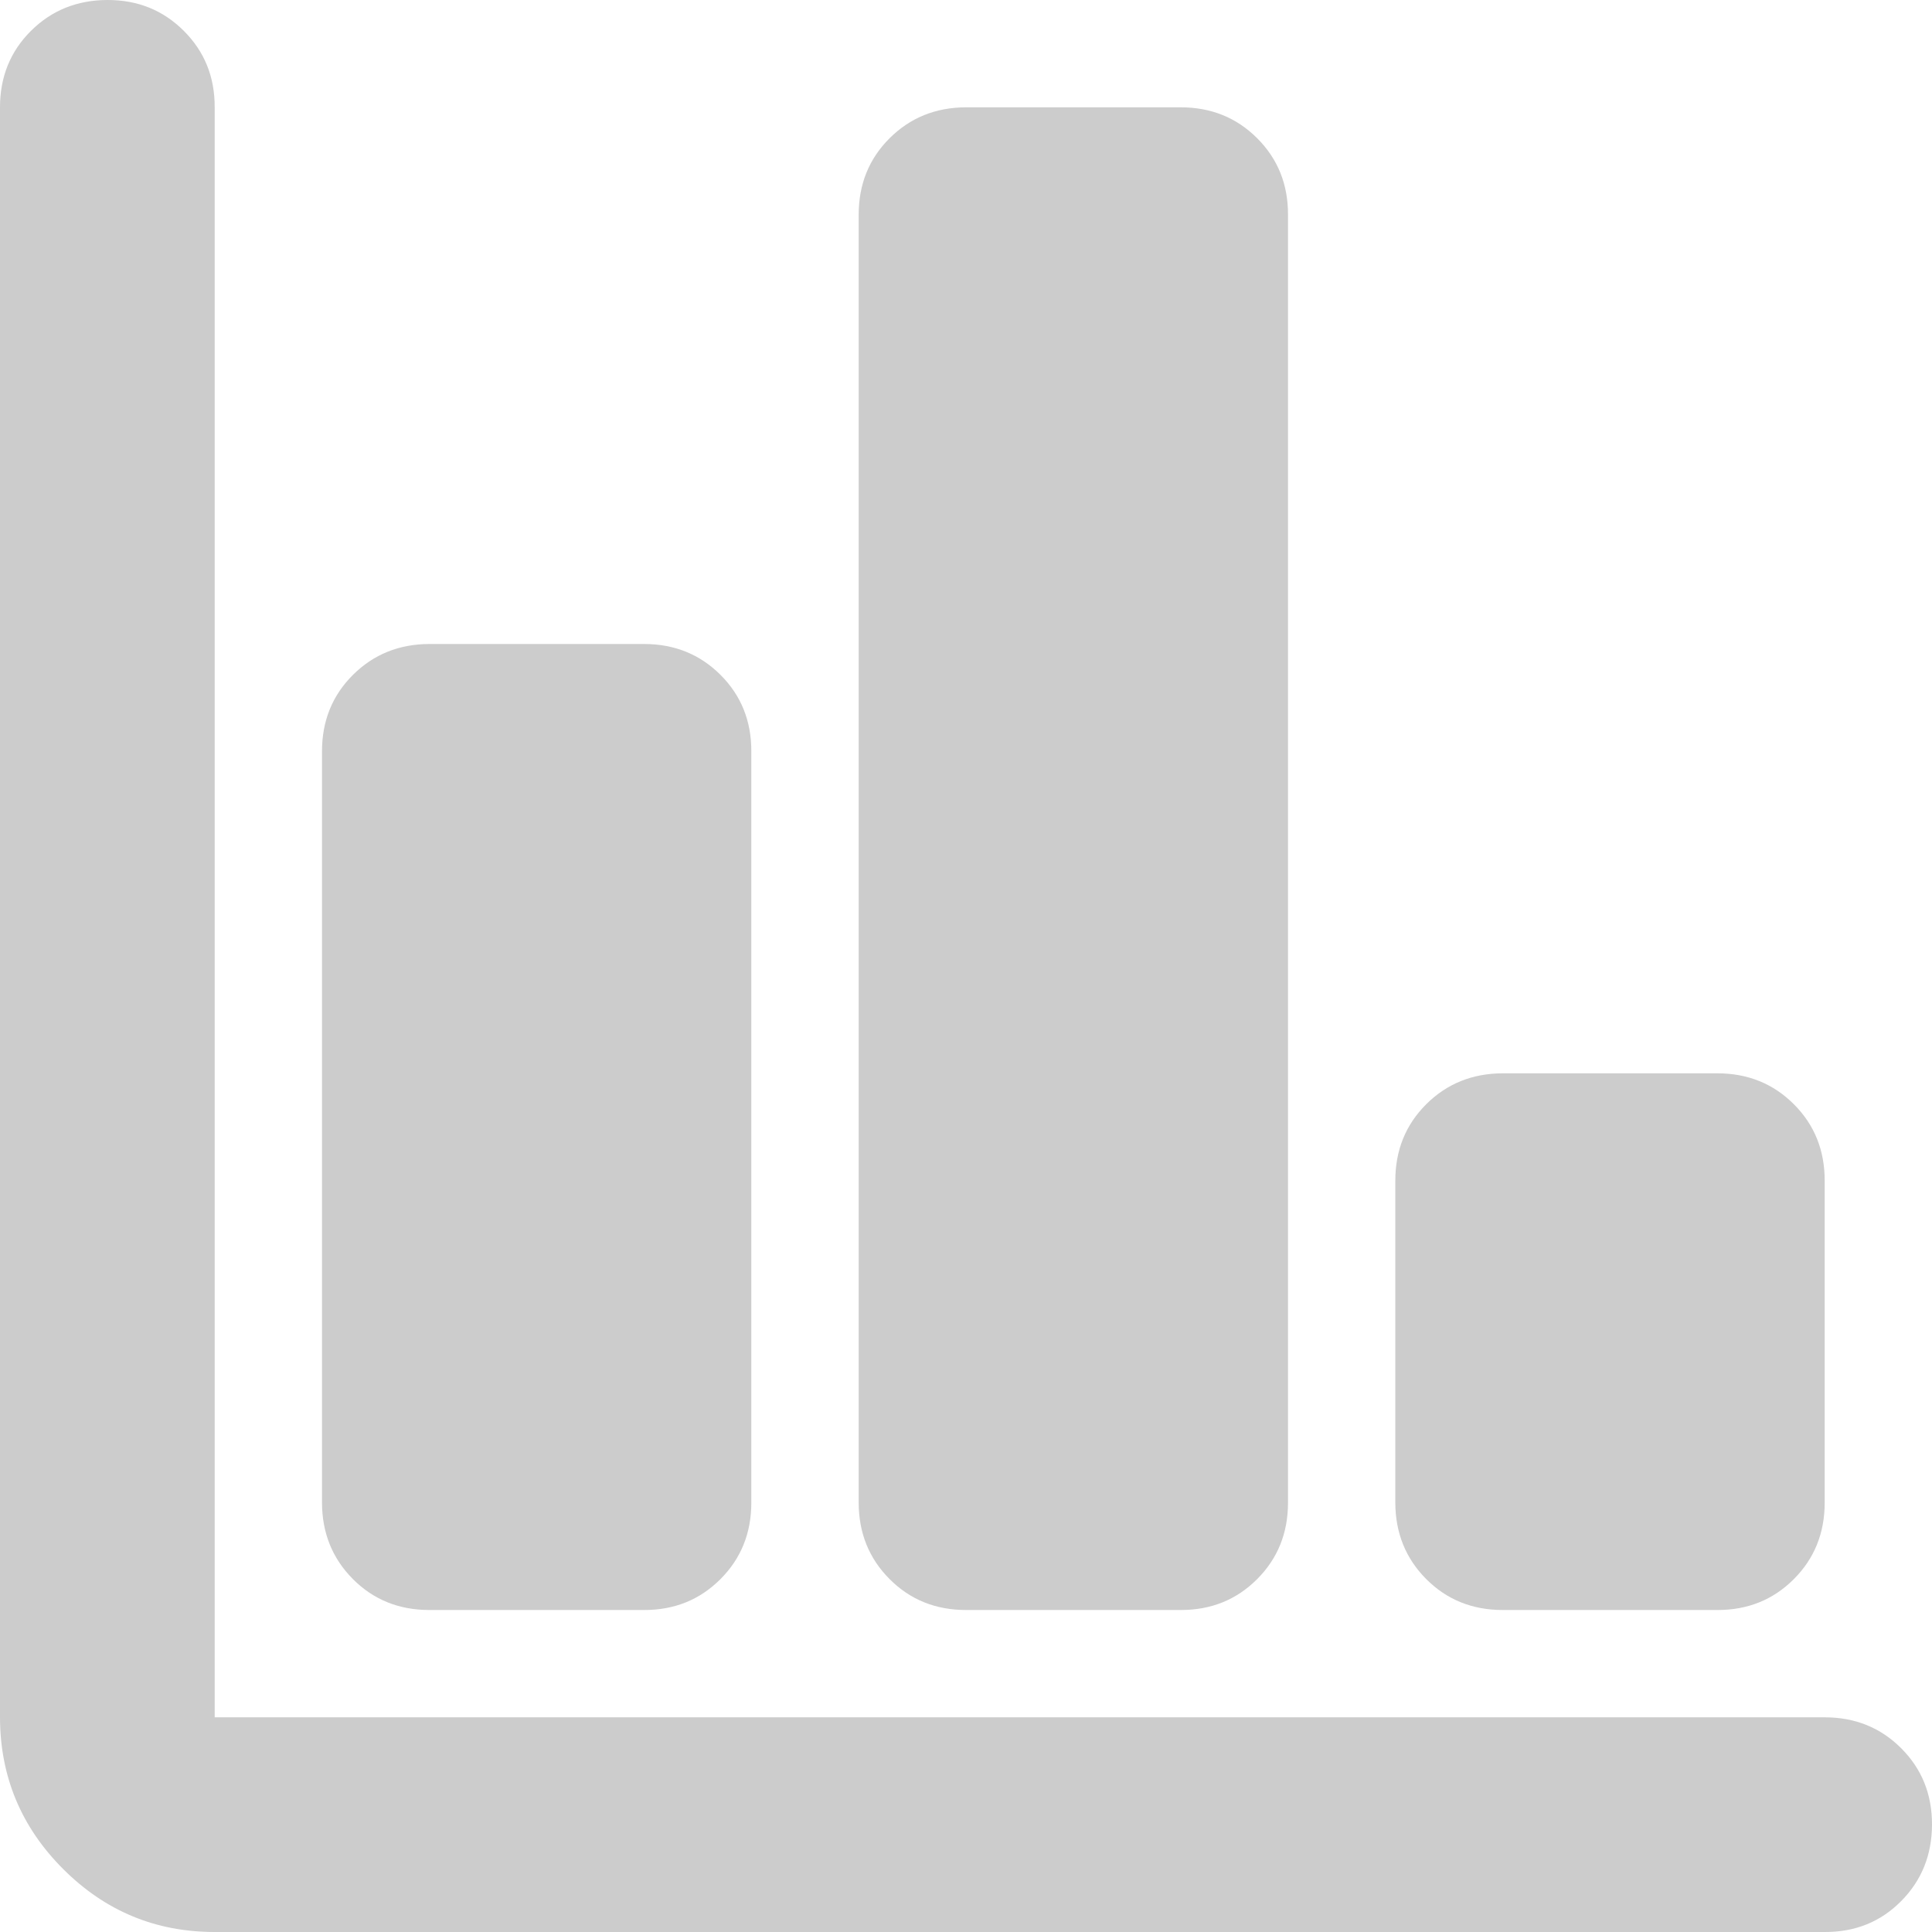 <svg width="42" height="42" viewBox="0 0 42 42" fill="none" xmlns="http://www.w3.org/2000/svg">
<path d="M4.667 42C3.383 42 2.285 41.544 1.372 40.63C0.459 39.717 0.002 38.618 0 37.333V2.333C0 1.672 0.224 1.118 0.672 0.672C1.12 0.226 1.674 0.002 2.333 8.04597e-06C2.993 -0.002 3.547 0.222 3.997 0.672C4.447 1.122 4.67 1.675 4.667 2.333V37.333H39.667C40.328 37.333 40.882 37.557 41.33 38.005C41.778 38.453 42.002 39.007 42 39.667C41.998 40.326 41.774 40.881 41.328 41.33C40.882 41.78 40.328 42.003 39.667 42H4.667ZM9.333 35C8.672 35 8.118 34.776 7.672 34.328C7.226 33.88 7.002 33.326 7 32.667V16.333C7 15.672 7.224 15.118 7.672 14.672C8.12 14.226 8.674 14.002 9.333 14H14C14.661 14 15.216 14.224 15.664 14.672C16.112 15.12 16.335 15.674 16.333 16.333V32.667C16.333 33.328 16.109 33.882 15.661 34.33C15.213 34.778 14.66 35.002 14 35H9.333ZM21 35C20.339 35 19.785 34.776 19.339 34.328C18.892 33.88 18.668 33.326 18.667 32.667V4.667C18.667 4.006 18.891 3.452 19.339 3.005C19.787 2.559 20.34 2.335 21 2.333H25.667C26.328 2.333 26.882 2.557 27.33 3.005C27.778 3.453 28.002 4.007 28 4.667V32.667C28 33.328 27.776 33.882 27.328 34.33C26.88 34.778 26.326 35.002 25.667 35H21ZM32.667 35C32.006 35 31.452 34.776 31.005 34.328C30.559 33.88 30.335 33.326 30.333 32.667V25.667C30.333 25.006 30.557 24.452 31.005 24.005C31.453 23.559 32.007 23.335 32.667 23.333H37.333C37.994 23.333 38.549 23.557 38.997 24.005C39.445 24.453 39.668 25.007 39.667 25.667V32.667C39.667 33.328 39.443 33.882 38.995 34.33C38.547 34.778 37.993 35.002 37.333 35H32.667Z" fill="black" fill-opacity="0.2"/>
</svg>
